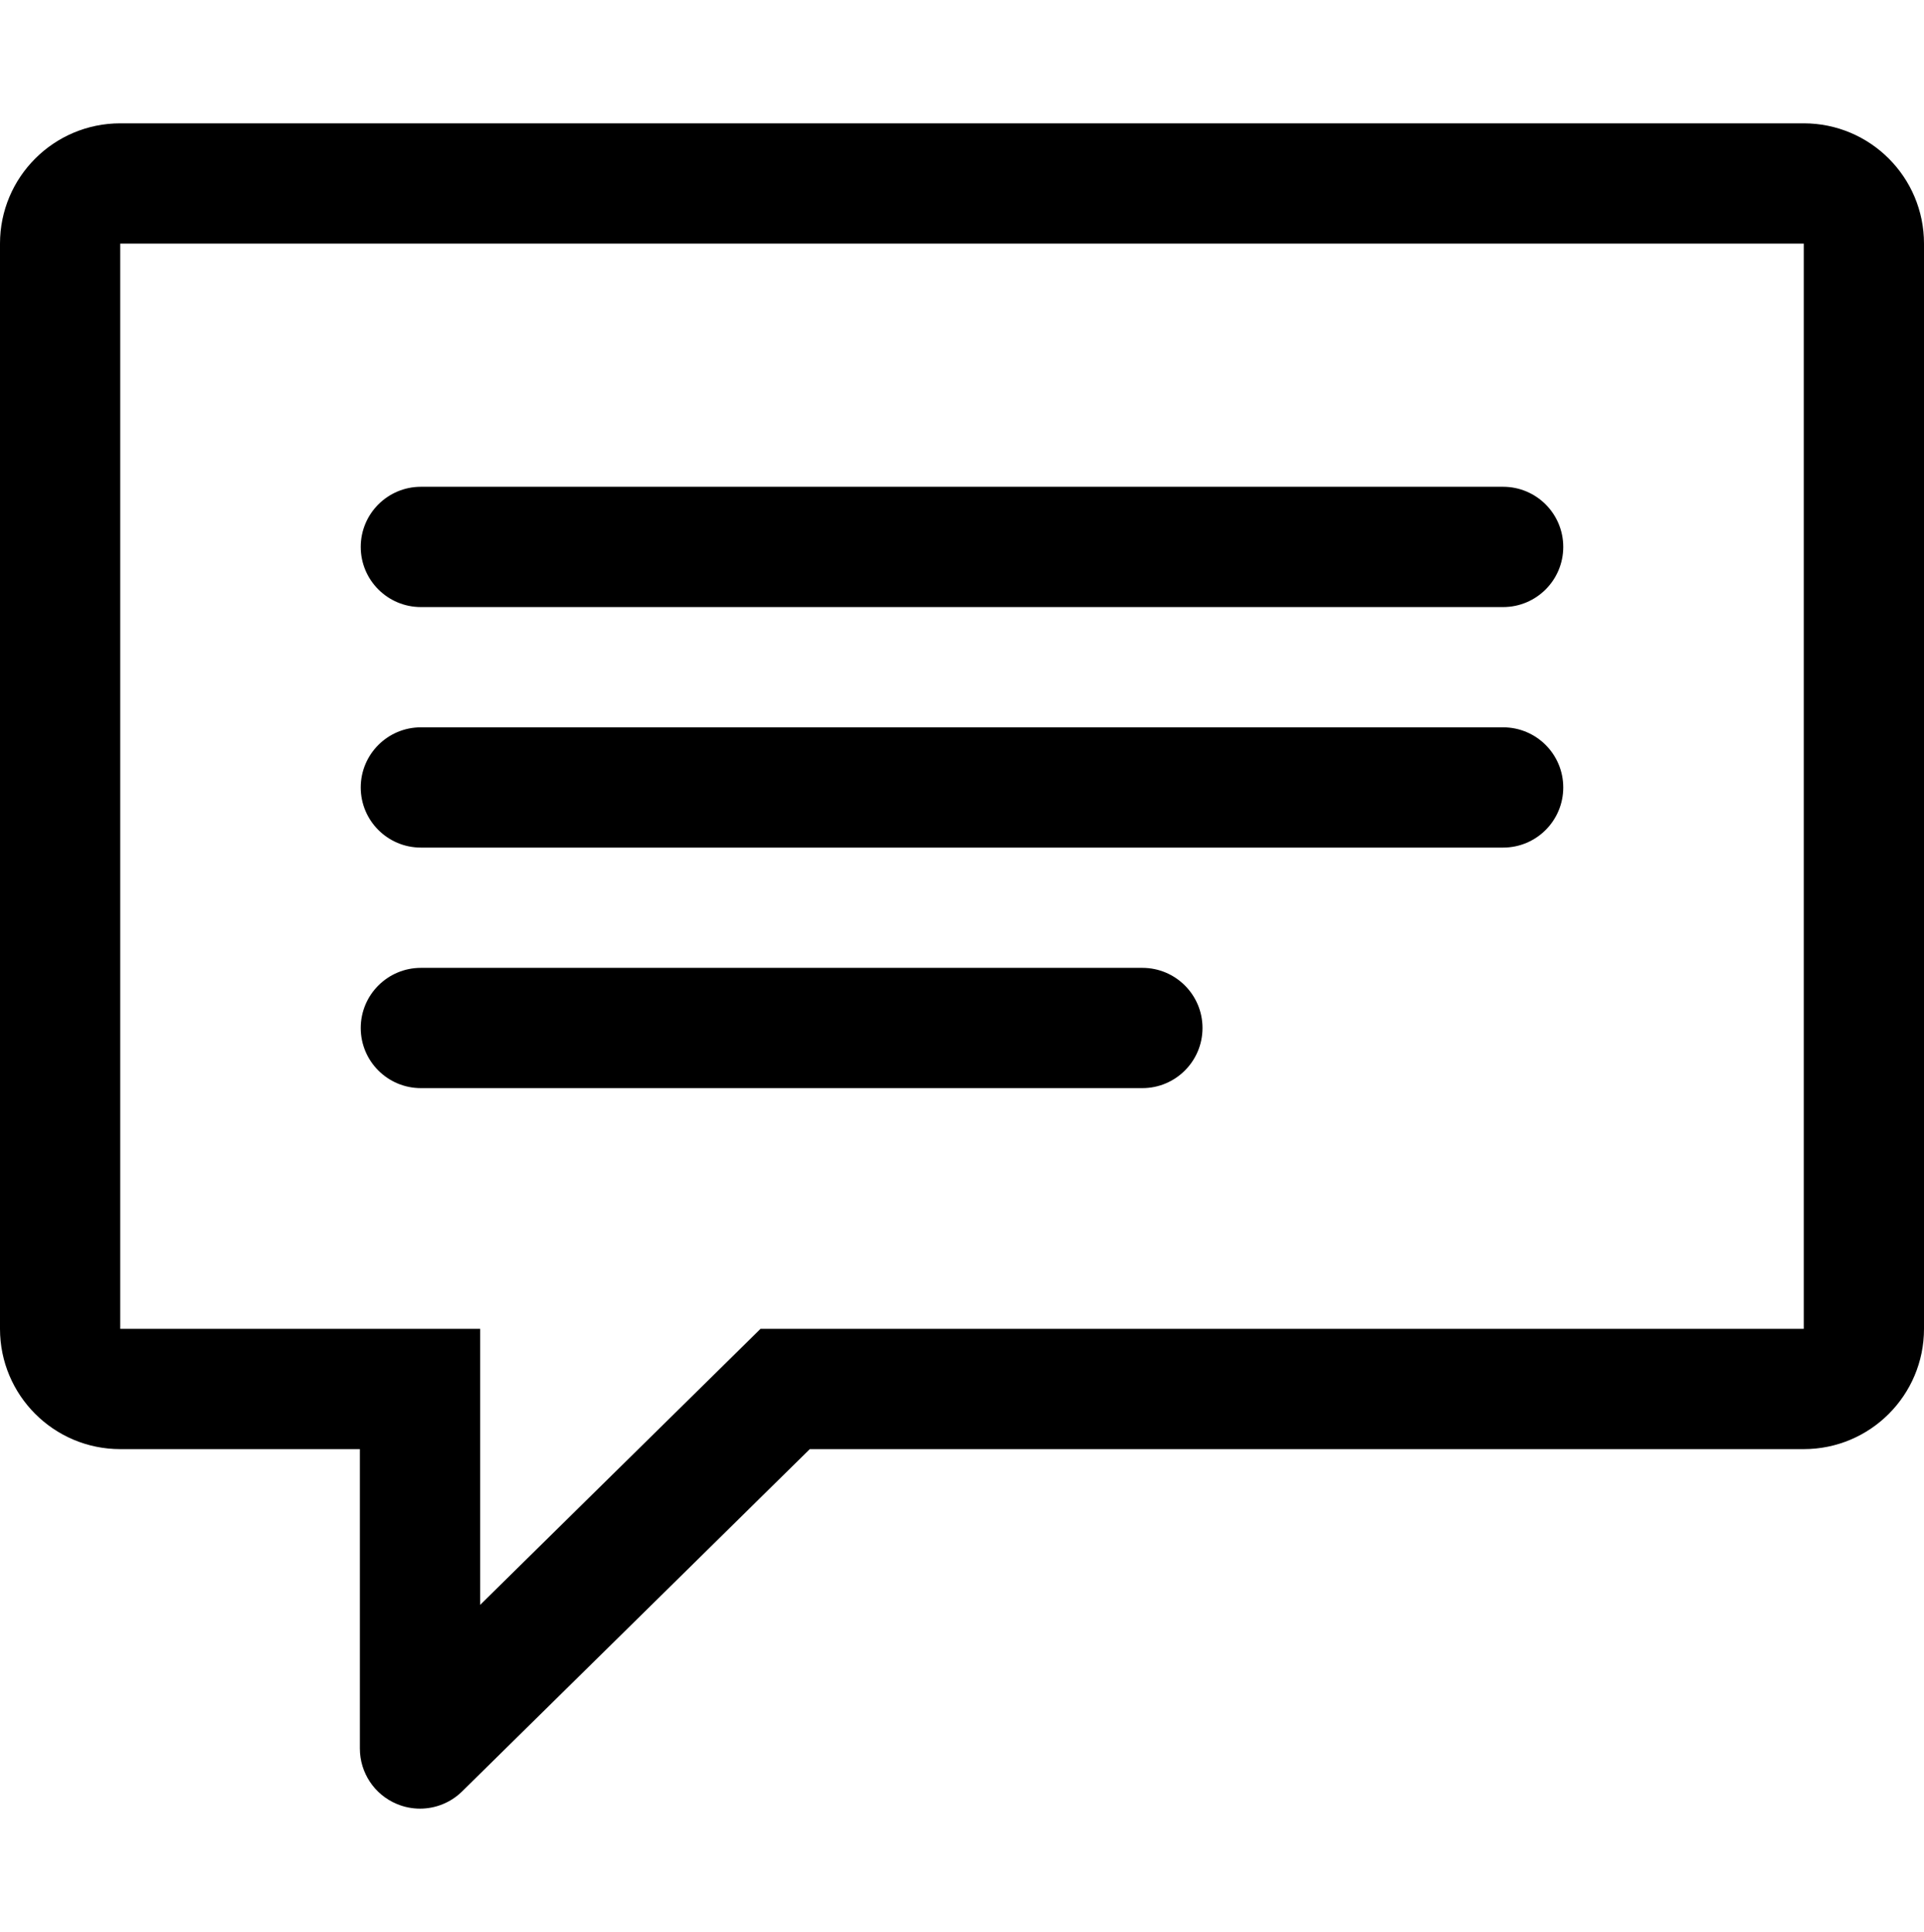 <svg version="1.1" xmlns="http://www.w3.org/2000/svg" xmlns:xlink="http://www.w3.org/1999/xlink" id="speech" viewBox="0 0 512 514.032"><path d="M480 32.816H32c-17.672 0-32 14.328-32 32v288.752c0 17.672 14.328 32 32 32h63.768v79.656c0 6.456 3.872 12.264 9.816 14.752 2 .84 4.112 1.248 6.184 1.248 4.128 0 8.168-1.592 11.216-4.592l92.512-91.064H480c17.672 0 32-14.328 32-32V64.816c0-17.672-14.328-32-32-32zm0 320.744H202.392l-74.624 73.456V353.56H32V64.816h448V353.56zM112 225.52h288c8.832 0 16-7.168 16-16s-7.168-16-16-16H112c-8.832 0-16 7.168-16 16s7.168 16 16 16zm0-64h288c8.832 0 16-7.168 16-16s-7.168-16-16-16H112c-8.832 0-16 7.168-16 16s7.168 16 16 16zm0 128h192c8.832 0 16-7.168 16-16s-7.168-16-16-16H112c-8.832 0-16 7.168-16 16s7.168 16 16 16z"/></svg>